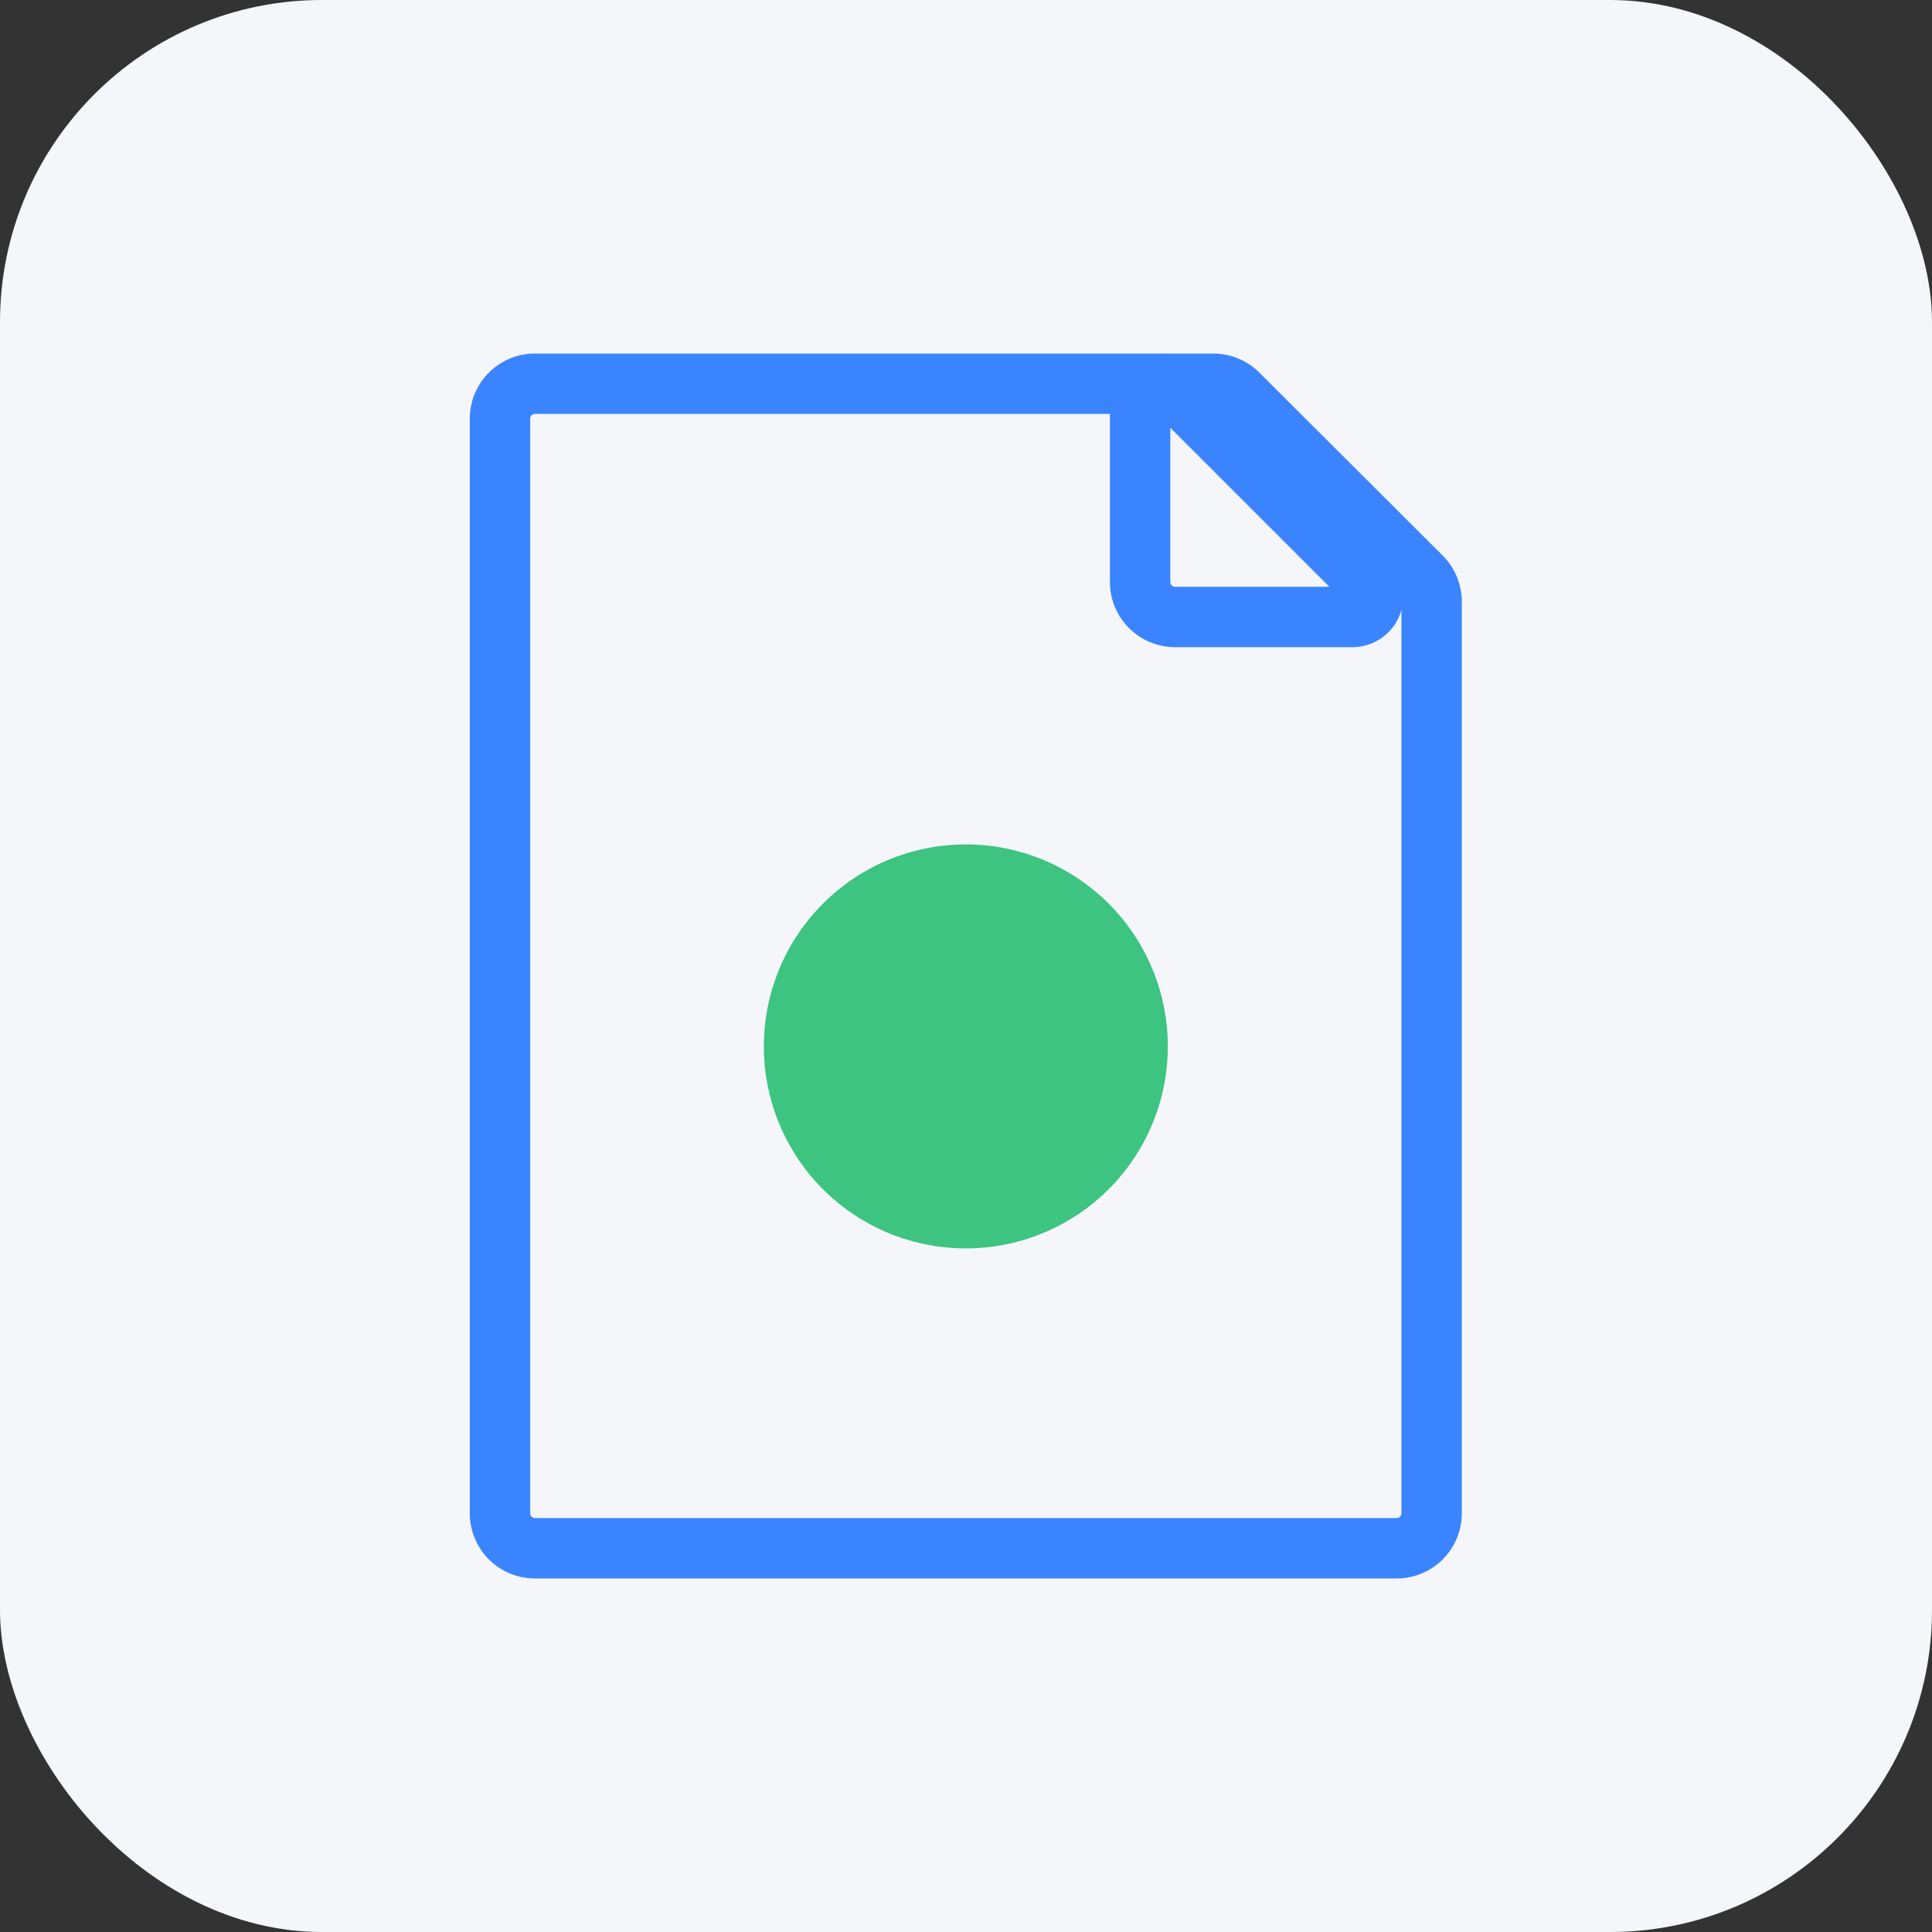<svg xmlns="http://www.w3.org/2000/svg" width="24" height="24" viewBox="0 0 24 24">
    <rect x="0" y="0" width="24" height="24" fill="#333333" stroke="none"/>
    <g id="Group_11136" data-name="Group 11136" transform="translate(0 -37)">
        <rect id="Rectangle_2947" data-name="Rectangle 2947" width="24" height="24" rx="4" transform="translate(0 37)" fill="#f4f6f9"/>
        <g id="source_icons_eye-empty_1_" data-name="source_icons_eye-empty (1)" transform="translate(3.857 42.641)">
            <path id="Path_4901" data-name="Path 4901" d="M12.009,14.017A2.009,2.009,0,1,0,10,12.009,2.008,2.008,0,0,0,12.009,14.017Z" transform="translate(-3.868 -4.65)" fill="#3cc480" stroke="#3cc480" stroke-linecap="round" stroke-linejoin="round" stroke-width="1"/>
            <g id="Group_11135" data-name="Group 11135" transform="translate(2.354 -0.874)">
                <path id="Path_5038" data-name="Path 5038" d="M4,16.032V2.434A.434.434,0,0,1,4.434,2h8.427a.434.434,0,0,1,.307.127L15.446,4.4a.434.434,0,0,1,.127.307V16.032a.434.434,0,0,1-.434.434H4.434A.434.434,0,0,1,4,16.032Z" transform="translate(-4 -2)" fill="none" stroke="#3a84ff" stroke-linecap="round" stroke-linejoin="round" stroke-width="0.75"/>
                <path id="Path_5039" data-name="Path 5039" d="M16,4.459v-2.2a.256.256,0,0,1,.437-.181l2.382,2.382a.256.256,0,0,1-.181.437h-2.2A.434.434,0,0,1,16,4.459Z" transform="translate(-8.048 -2)" fill="none" stroke="#3a84ff" stroke-linecap="round" stroke-linejoin="round" stroke-width="0.75"/>
            </g>
        </g>
    </g>
</svg>
